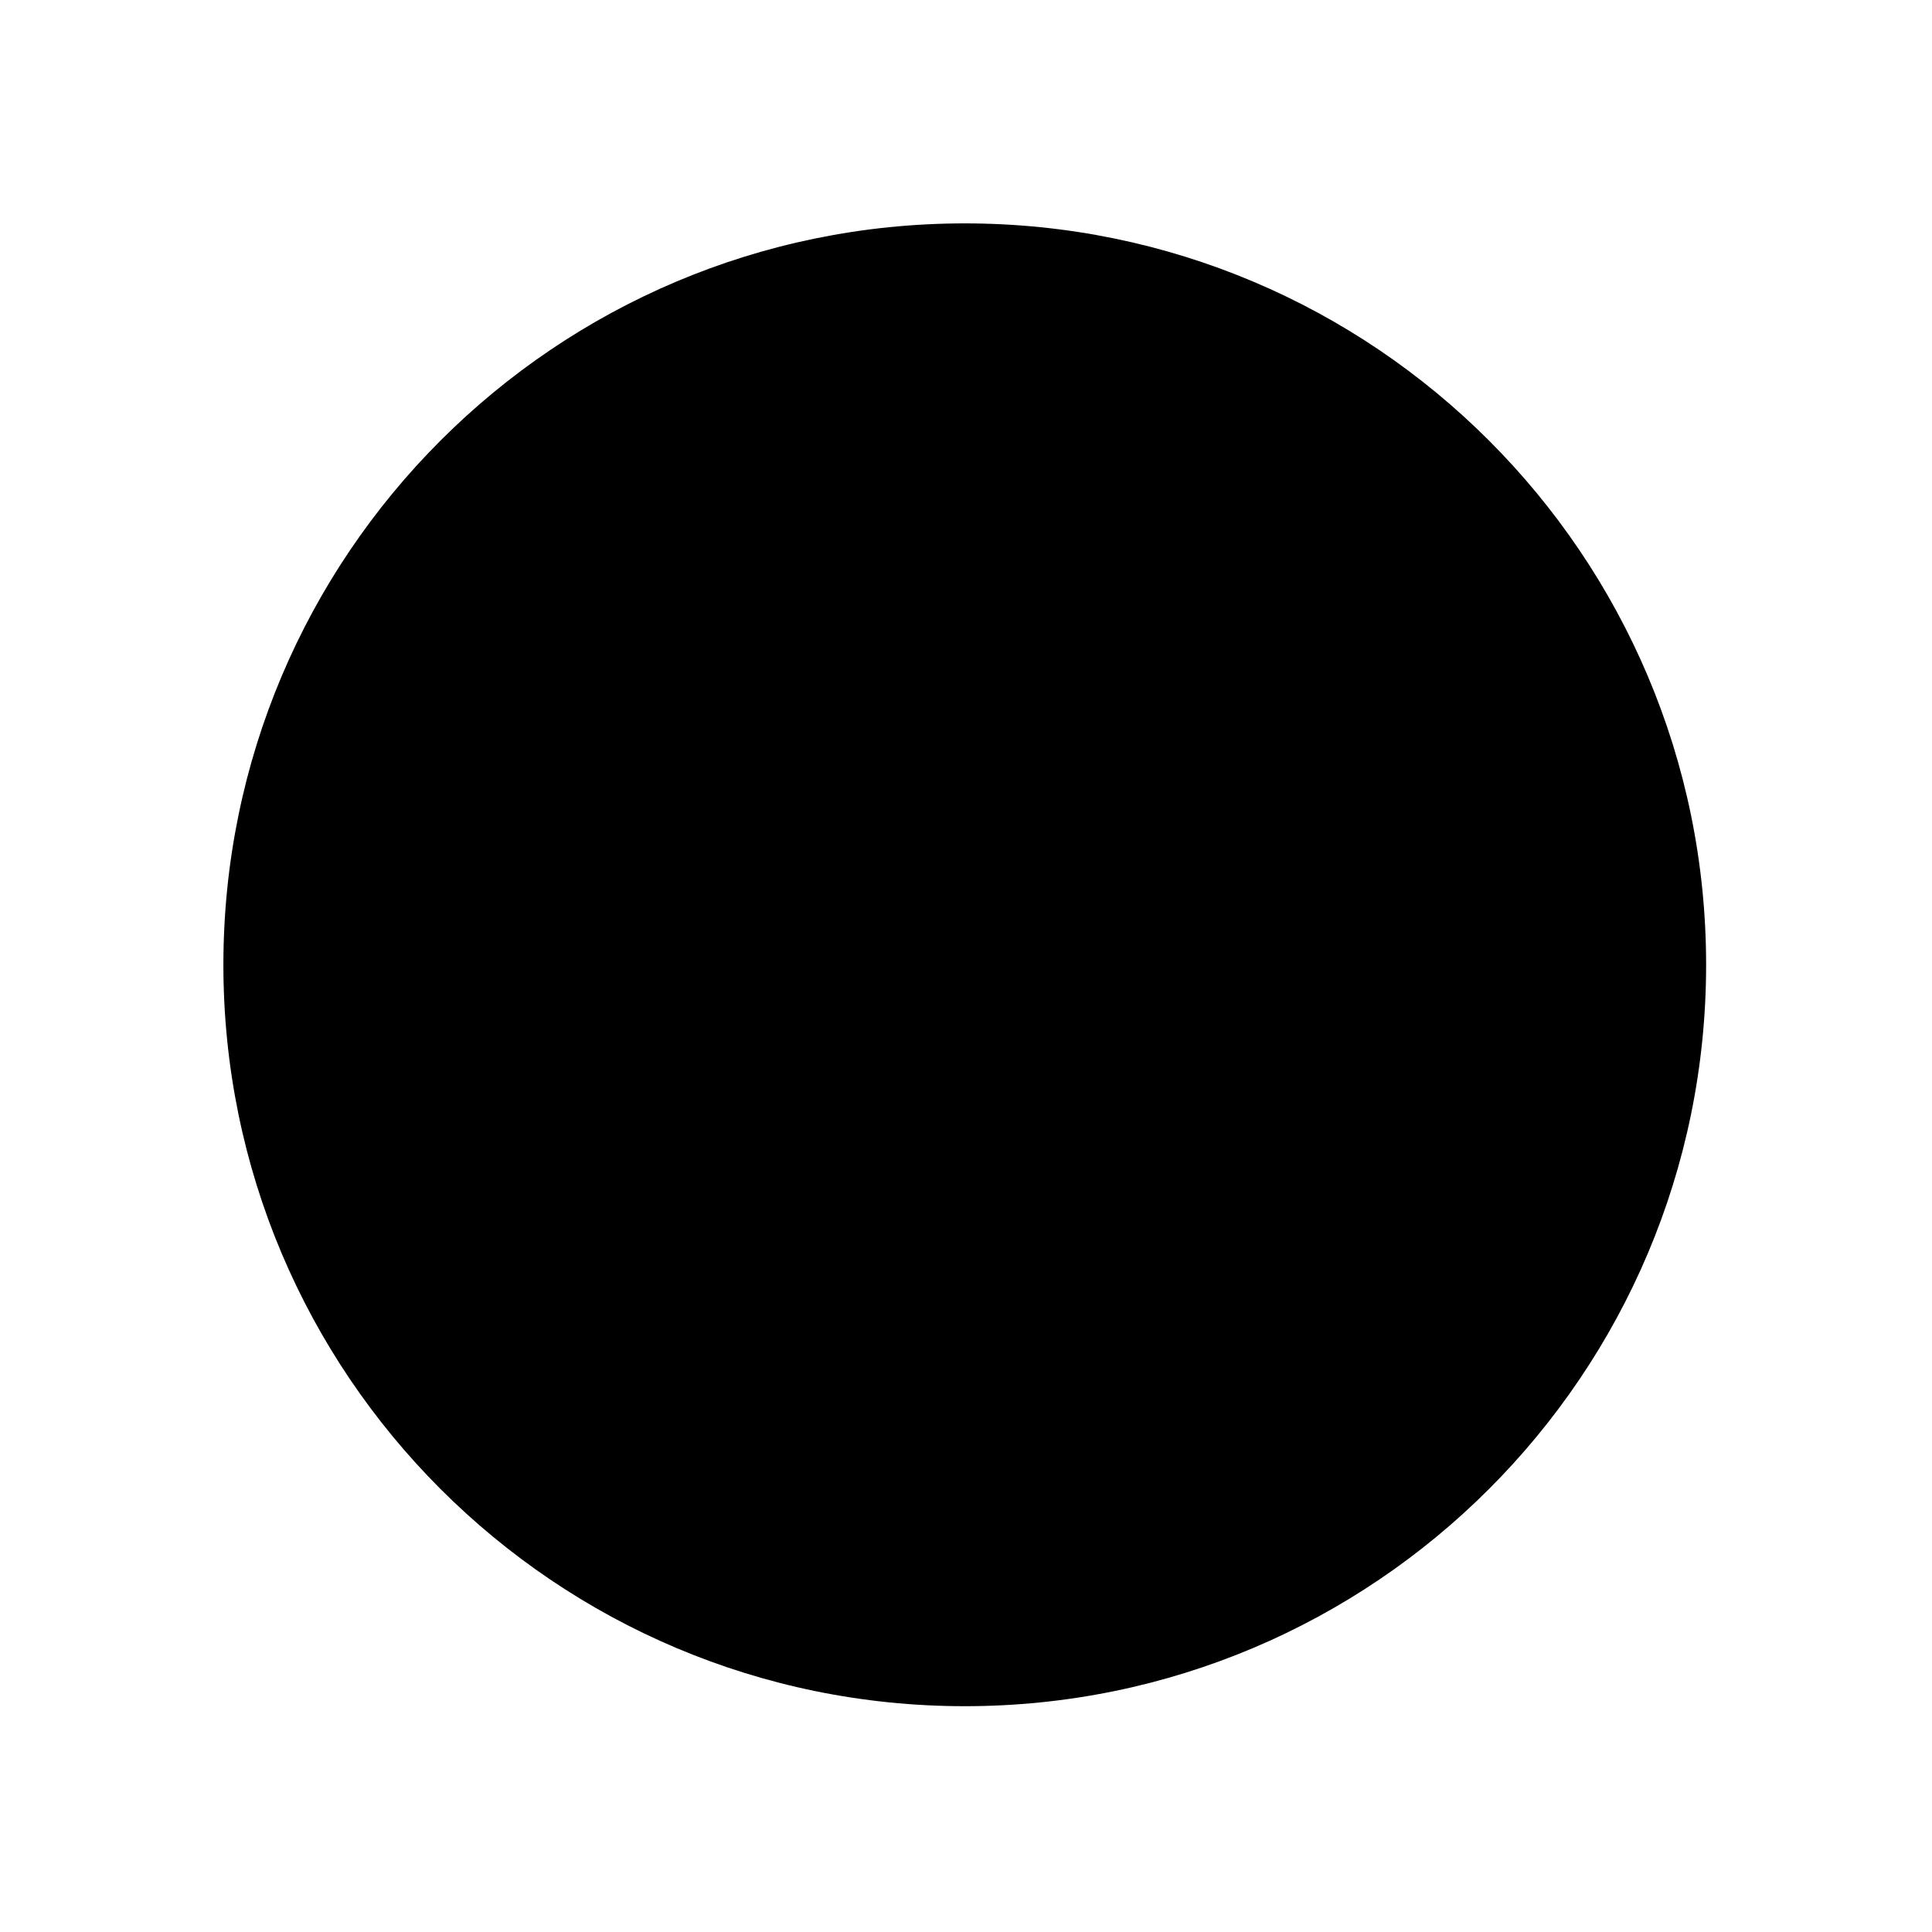 <?xml version="1.0" encoding="UTF-8"?>
<svg width="24px" height="24px" viewBox="0 0 24 24" version="1.1" xmlns="http://www.w3.org/2000/svg" xmlns:xlink="http://www.w3.org/1999/xlink">
  <path d="M21.194,11.985 C21.194,17.071 17.071,21.195 11.985,21.195 C6.898,21.195 2.775,17.071 2.775,11.985 C2.775,6.899 6.898,2.775 11.985,2.775 C17.071,2.775 21.194,6.899 21.194,11.985 Z" id="circle"></path>
  <path d="M9.503,10.122 C9.503,8.682 10.67,7.514 12.11,7.514 C13.552,7.514 14.467,8.304 14.467,9.745 C14.467,11.435 11.985,12.173 11.985,13.639" id="hook"></path>
  <path d="M11.985,15.366 L11.985,17.093" id="point"></path>
</svg>

